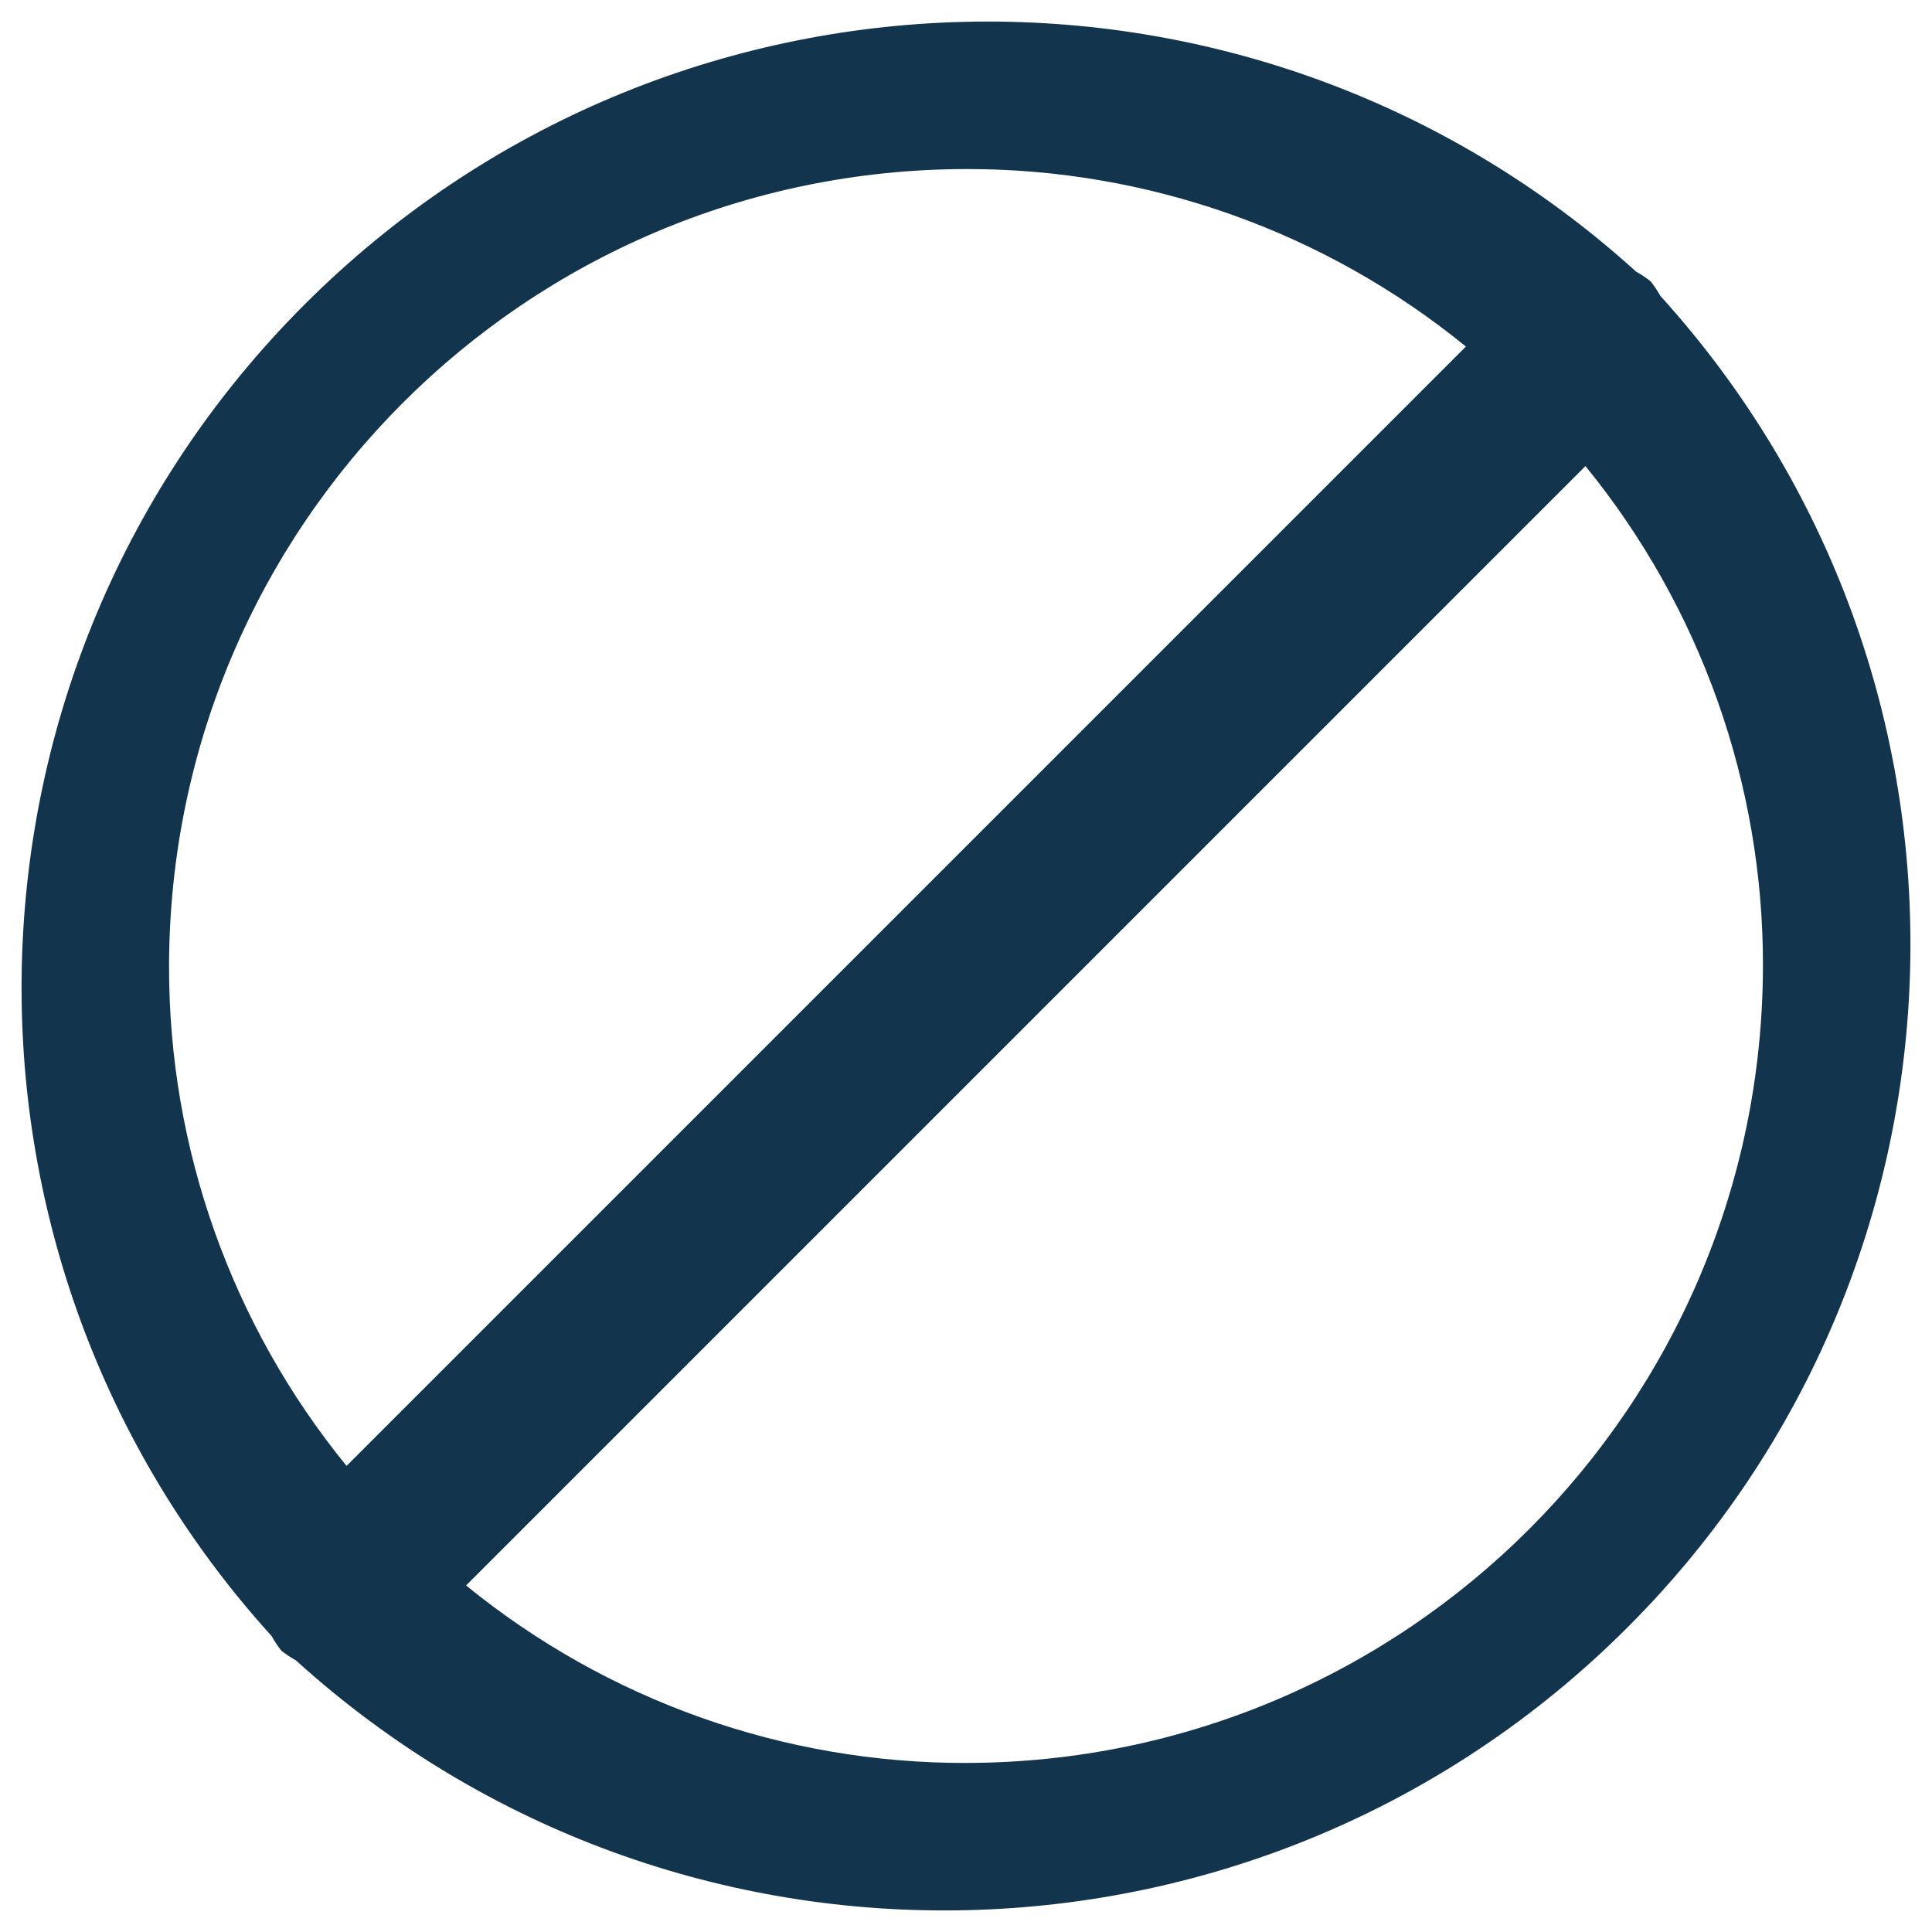 <?xml version="1.0" encoding="UTF-8"?>
<svg width="16px" height="16px" viewBox="0 0 16 16" version="1.1" xmlns="http://www.w3.org/2000/svg" xmlns:xlink="http://www.w3.org/1999/xlink">
    <!-- Generator: Sketch 52.6 (67491) - http://www.bohemiancoding.com/sketch -->
    <title>icon/spam</title>
    <desc>Created with Sketch.</desc>
    <g id="Icons-✅" stroke="none" stroke-width="1" fill="none" fill-rule="evenodd">
        <g id="Icons" transform="translate(-244, -1200)" fill="#12344D">
            <g id="icon/spam" transform="translate(244, 1200)">
                <g id="spam">
                    <path d="M13.75,2.45 C13.727,2.408 13.7,2.368 13.67,2.33 C13.632,2.3 13.592,2.273 13.55,2.25 C10.389,-0.614 5.538,-0.494 2.522,2.522 C-0.494,5.538 -0.614,10.389 2.25,13.55 C2.273,13.592 2.3,13.632 2.33,13.67 C2.368,13.7 2.408,13.727 2.45,13.75 C5.611,16.614 10.462,16.494 13.478,13.478 C16.494,10.462 16.614,5.611 13.75,2.45 Z M8,1.4 C9.508,1.397 10.971,1.917 12.14,2.87 L2.87,12.14 C1.917,10.971 1.397,9.508 1.4,8 C1.406,4.357 4.357,1.406 8,1.4 Z M8,14.6 C6.492,14.603 5.029,14.083 3.86,13.13 L13.13,3.86 C14.083,5.029 14.603,6.492 14.6,8 C14.594,11.643 11.643,14.594 8,14.6 Z" id="Shape"></path>
                </g>
            </g>
        </g>
    </g>
</svg>